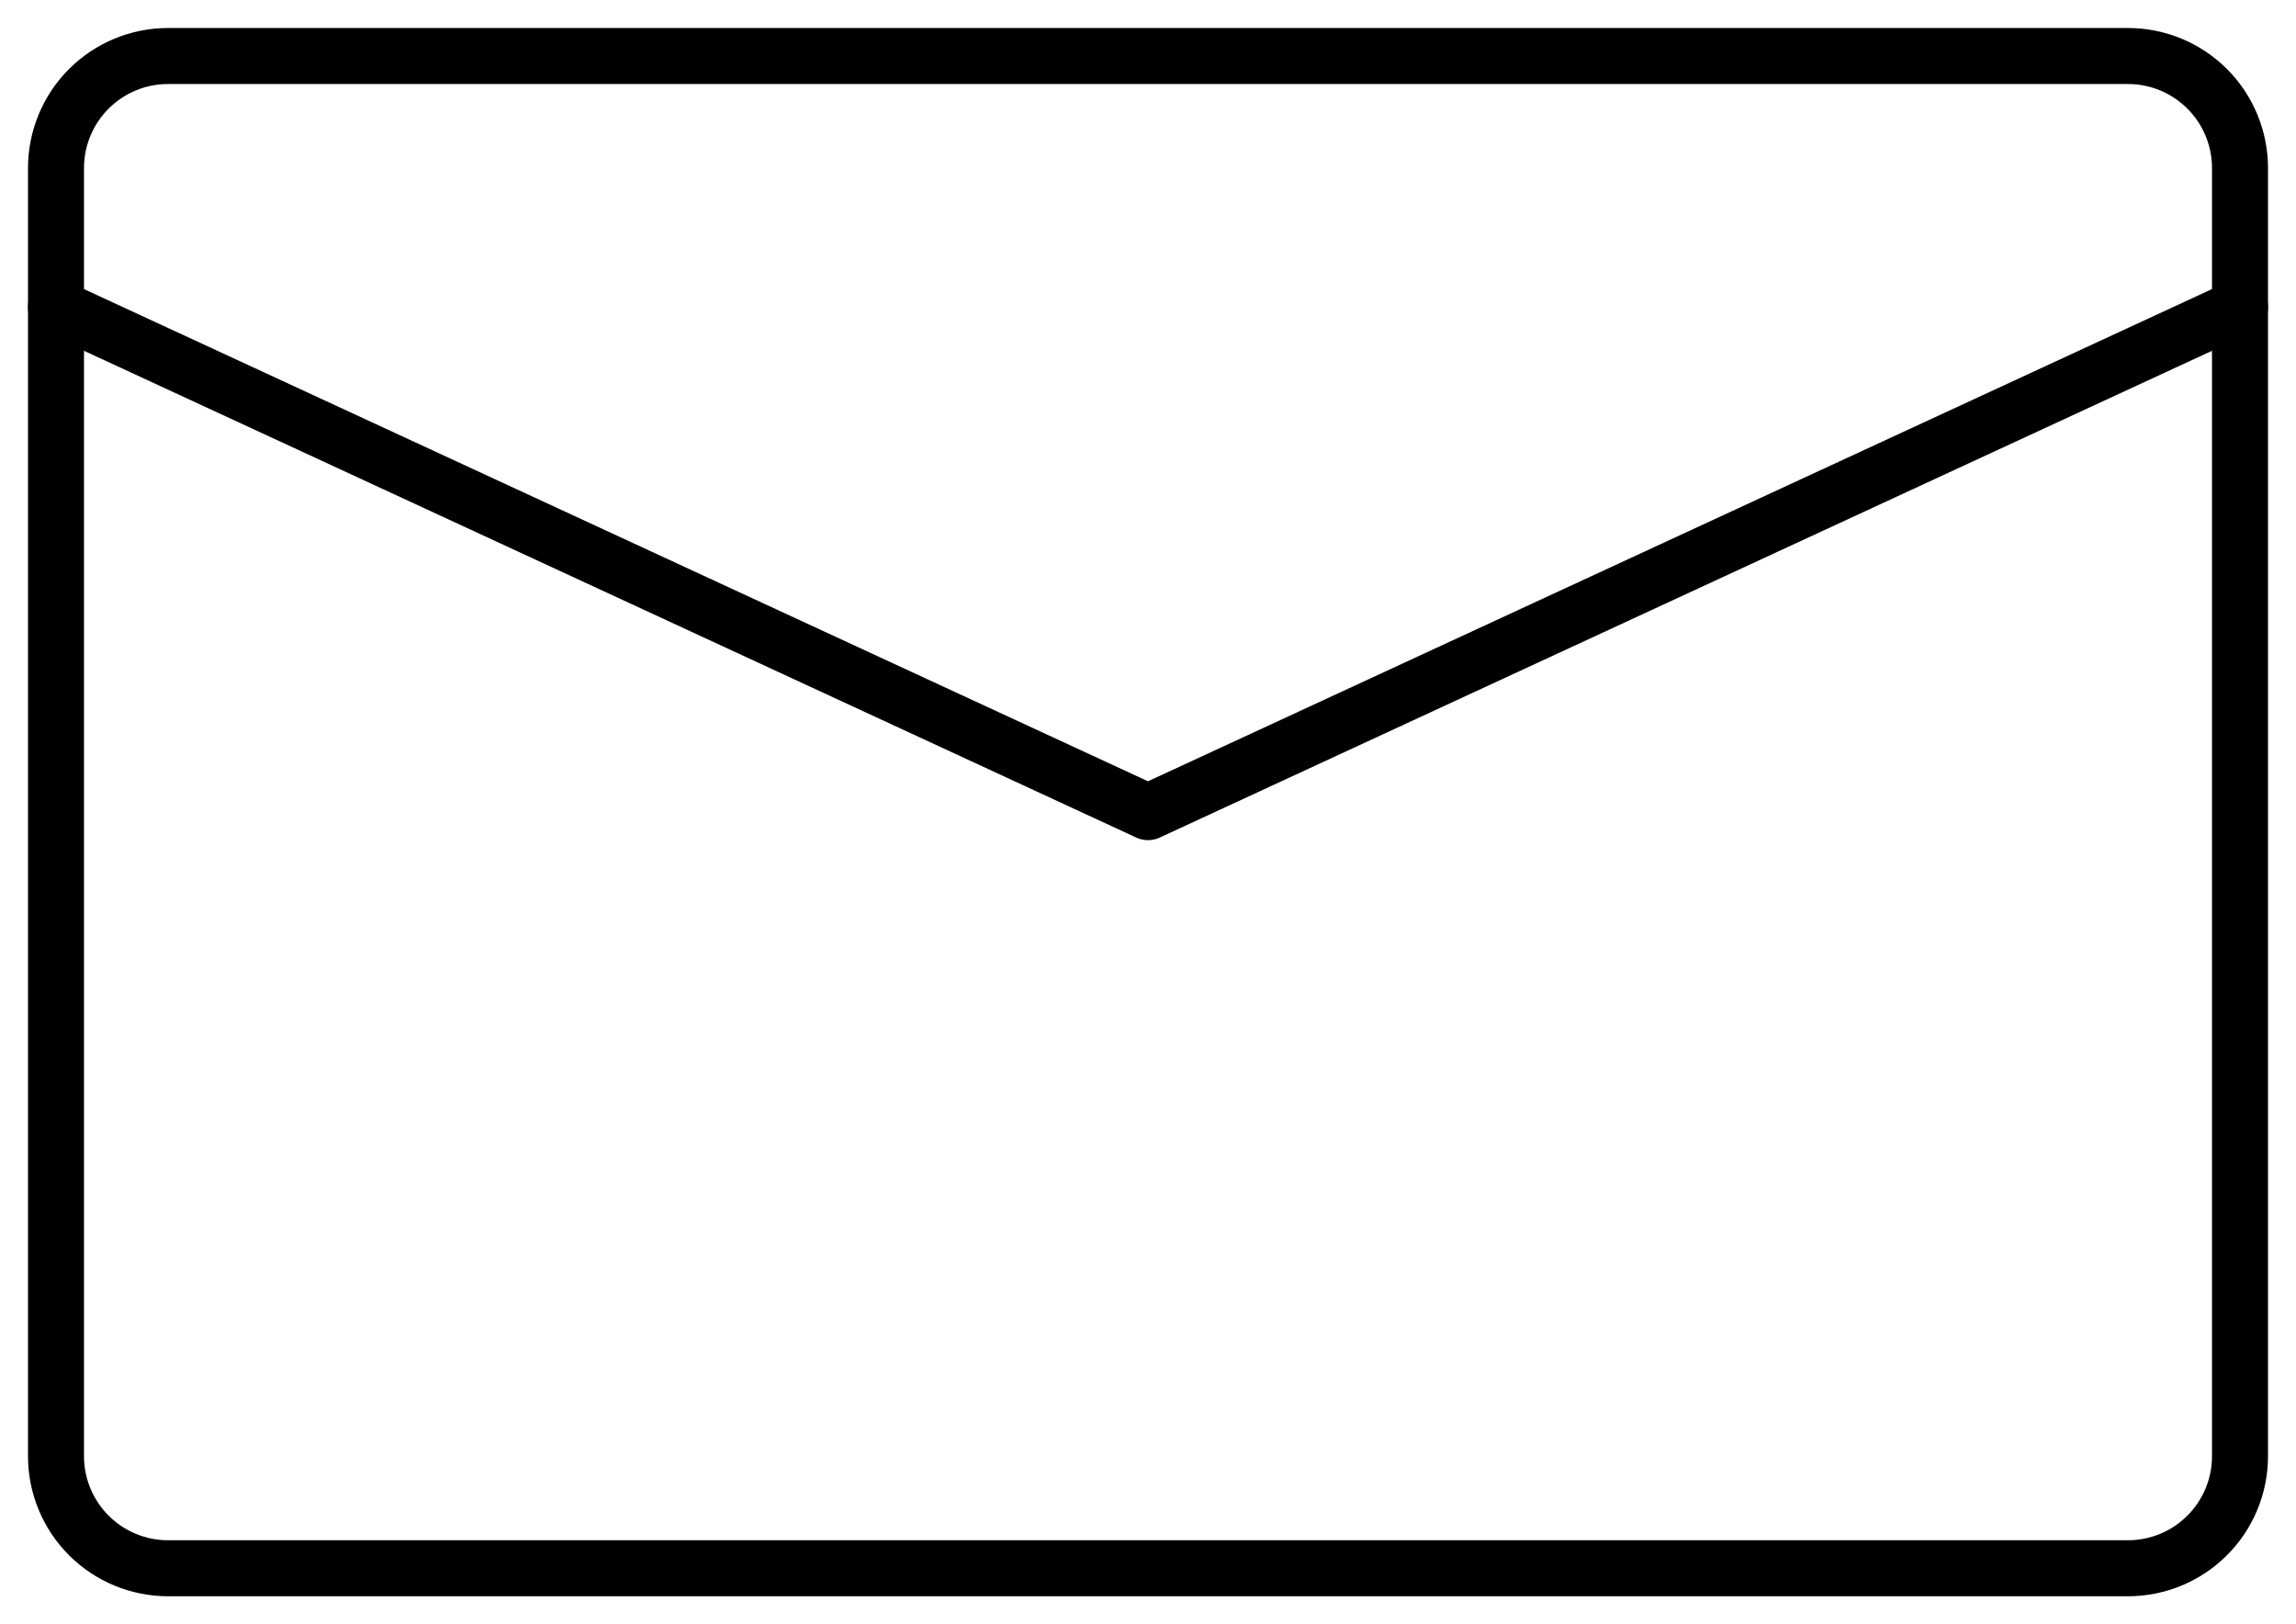 <svg width="41" height="29" viewBox="0 0 41 29" fill="none" xmlns="http://www.w3.org/2000/svg">
<path d="M40 26V3C40 2.47 39.789 1.961 39.414 1.586C39.039 1.211 38.53 1 38 1H3C2.47 1 1.961 1.211 1.586 1.586C1.211 1.961 1 2.47 1 3V26C1 26.53 1.211 27.039 1.586 27.414C1.961 27.789 2.47 28 3 28H38C38.53 28 39.039 27.789 39.414 27.414C39.789 27.039 40 26.53 40 26Z" stroke="black" stroke-linecap="round" stroke-linejoin="round"/>
<path d="M40 5.481L20.5 14.5L1 5.481" stroke="black" stroke-linecap="round" stroke-linejoin="round"/>
</svg>
